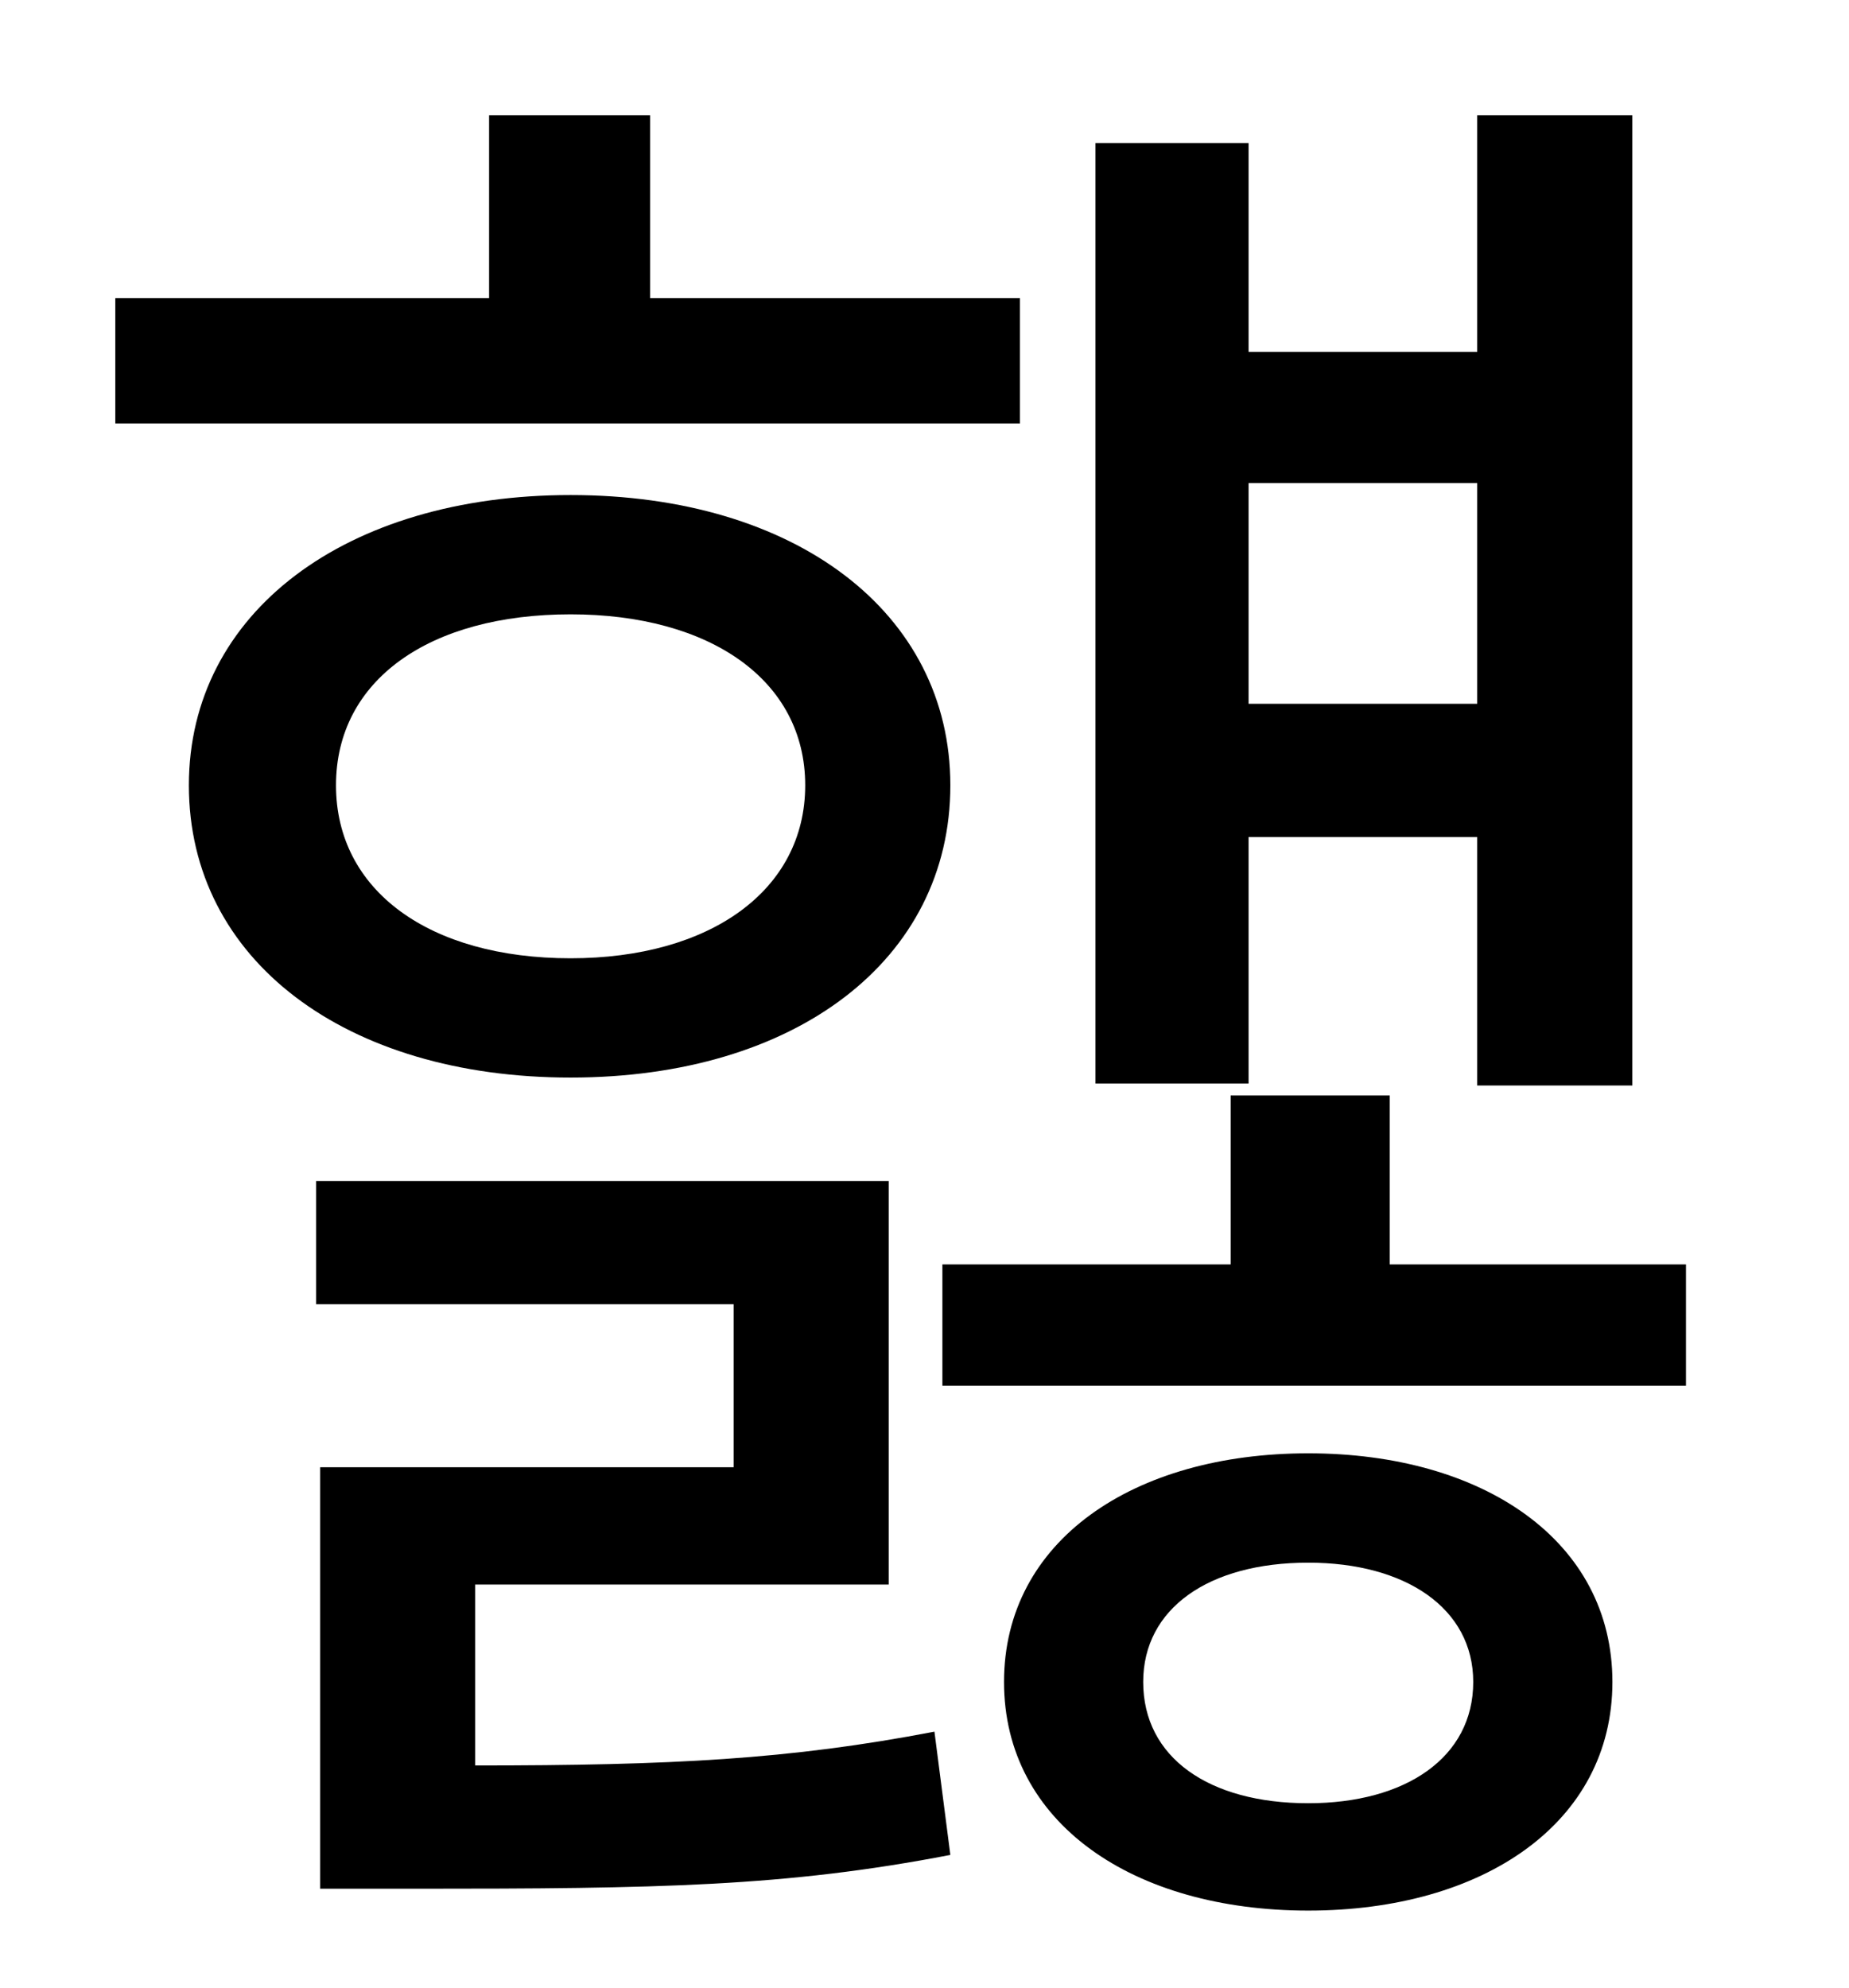 <?xml version="1.0" standalone="no"?>
<!DOCTYPE svg PUBLIC "-//W3C//DTD SVG 1.1//EN" "http://www.w3.org/Graphics/SVG/1.1/DTD/svg11.dtd" >
<svg xmlns="http://www.w3.org/2000/svg" xmlns:xlink="http://www.w3.org/1999/xlink" version="1.1" viewBox="-10 0 930 1000">
   <path fill="currentColor"
d="M733 243h-115v111h115v-111zM618 421v124h-77v-473h77v105h115v-119h78v488h-78v-125h-115zM503 150v63h-455v-63h188v-92h81v92h186zM159 395c0 53 47 87 118 87c70 0 118 -34 118 -87s-48 -86 -118 -86c-71 0 -118 33 -118 86zM468 395c0 88 -78 147 -191 147
s-192 -59 -192 -147c0 -87 79 -146 192 -146s191 59 191 146zM229 797v91c99 0 158 -3 231 -17l8 62c-83 16 -147 17 -269 17h-48v-212h208v-82h-210v-62h288v203h-208zM648 907c49 0 83 -23 83 -61c0 -37 -34 -60 -83 -60c-50 0 -83 23 -83 60c0 38 33 61 83 61zM648 731
c88 0 153 44 153 115s-65 115 -153 115s-153 -44 -153 -115s65 -115 153 -115zM689 636h149v61h-374v-61h145v-85h80v85z" />
</svg>
